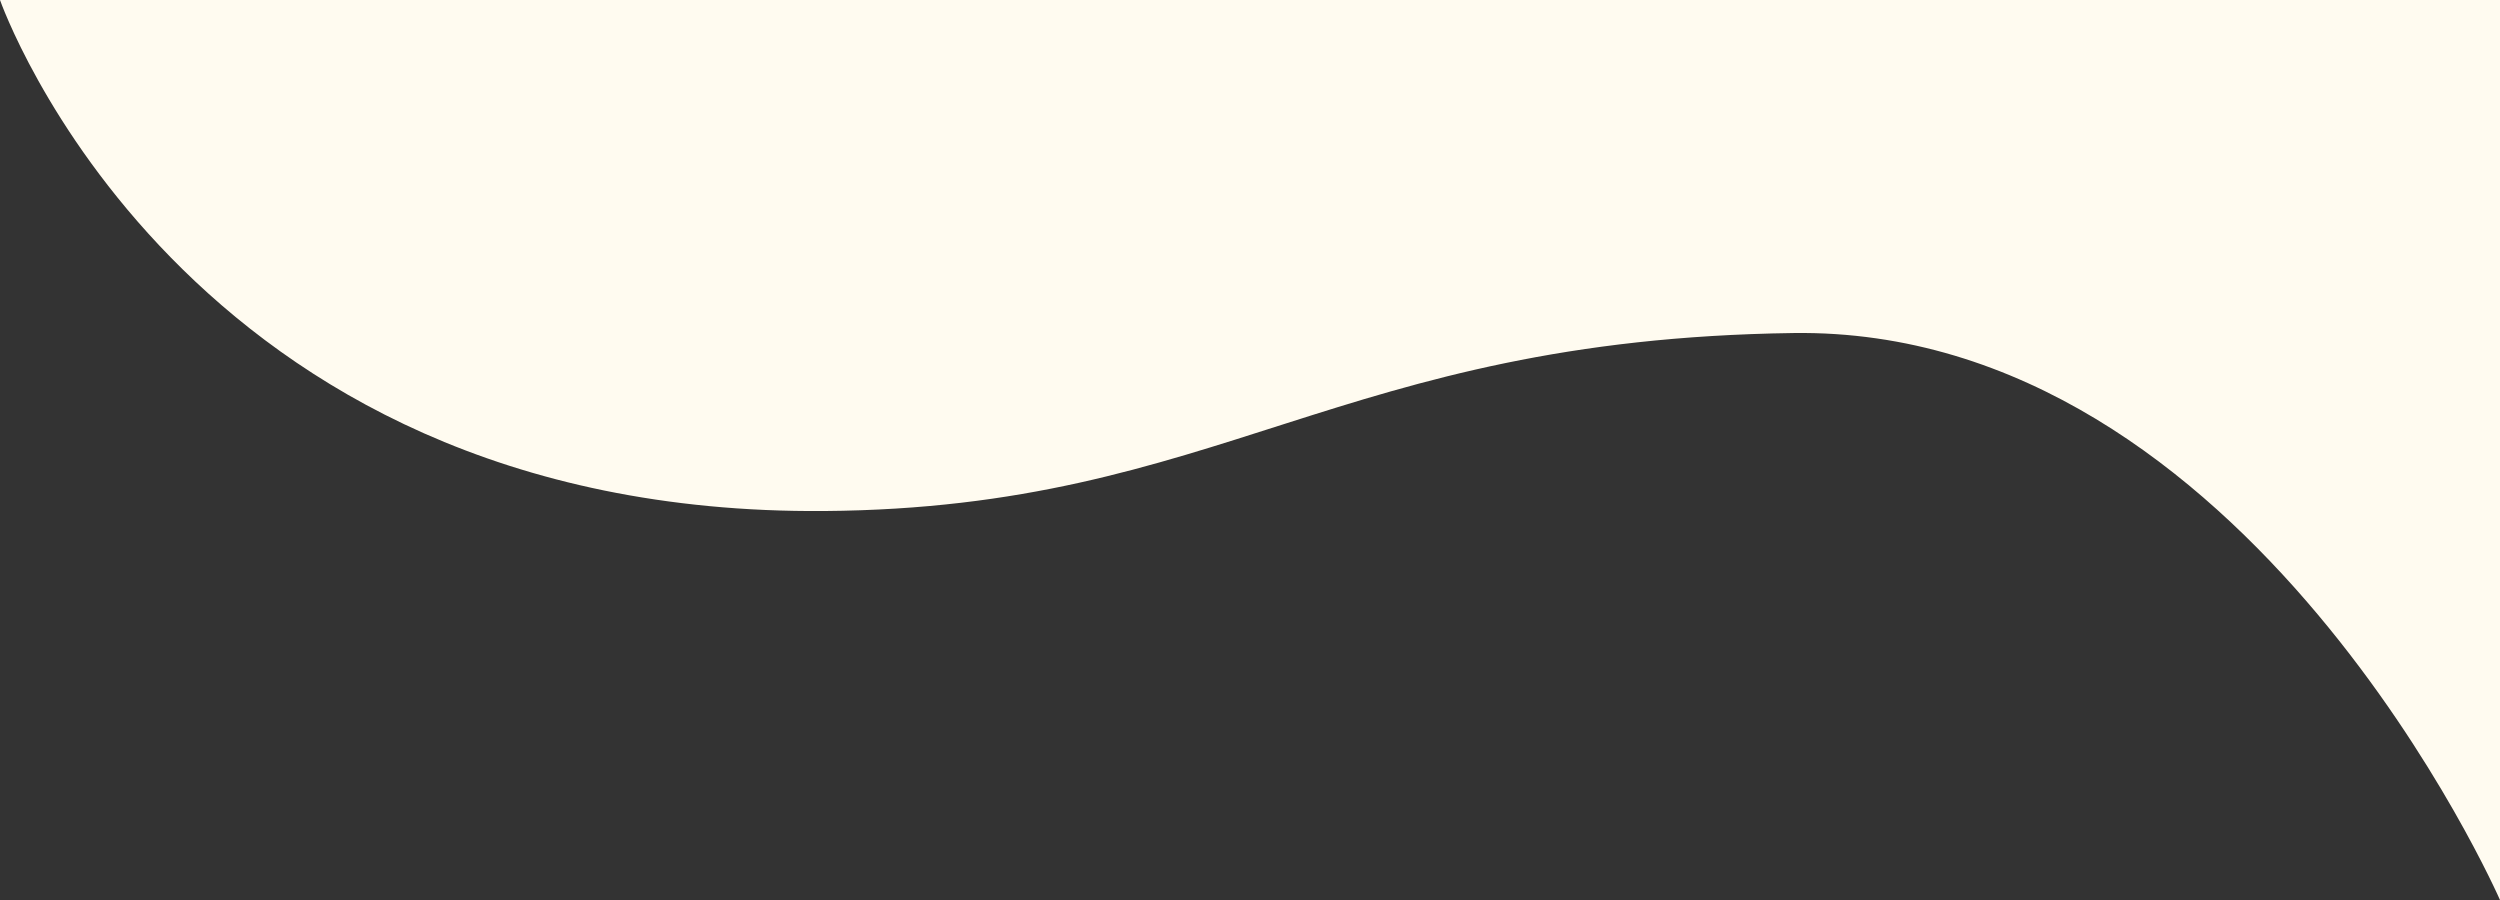 <svg width="1375" height="495" viewBox="0 0 1375 495" fill="none" xmlns="http://www.w3.org/2000/svg">
<rect x="0" y="0" width="1375" height="495" fill="#333333" stroke="none"/>
<path d="M0 0H1375V495C1375 495 1236.88 179.661 986.24 183.17C735.604 186.679 671.5 279.372 453.44 281.06C99.2 283.802 0 0 0 0Z" fill="#FFFBF0"/>
</svg>
